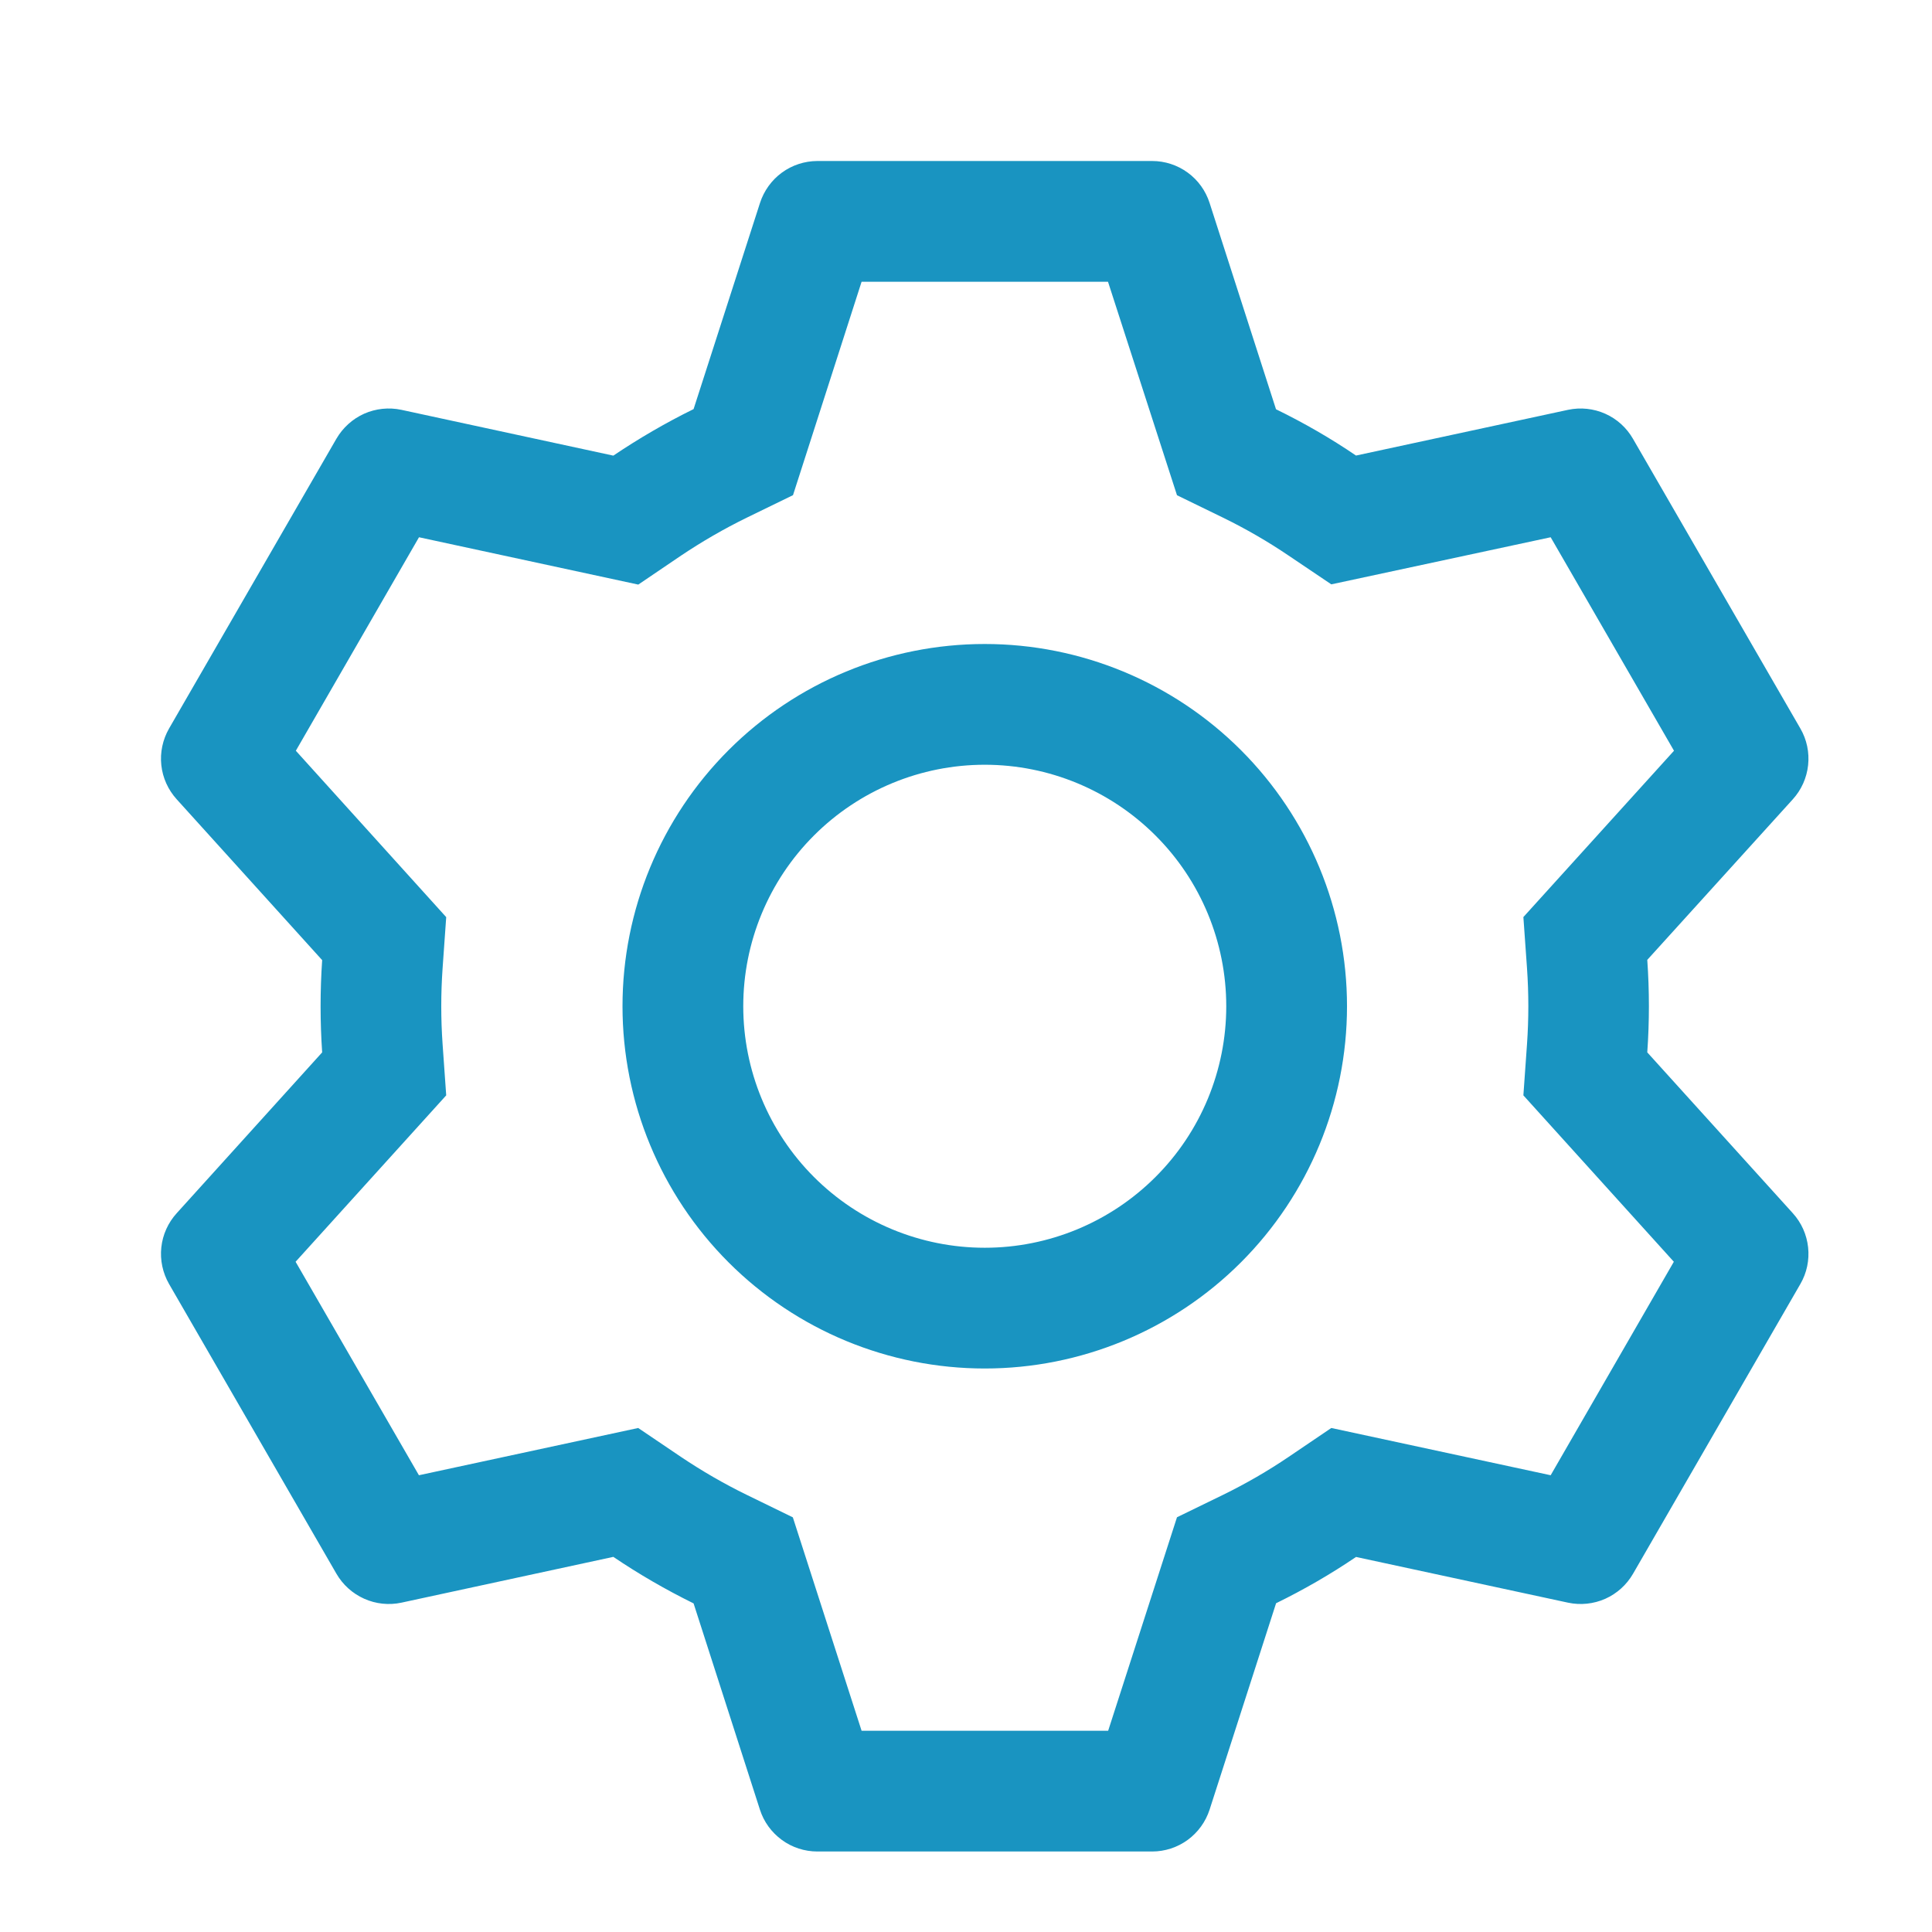<svg width="24" height="24" viewBox="0 0 24 24" fill="none" xmlns="http://www.w3.org/2000/svg">
<path d="M14.312 2C14.471 2 14.625 2.05 14.754 2.144C14.882 2.237 14.977 2.369 15.026 2.521L15.851 5.084C16.197 5.253 16.529 5.444 16.845 5.659L19.479 5.091C19.635 5.058 19.796 5.075 19.942 5.14C20.087 5.205 20.207 5.314 20.286 5.452L22.365 9.05C22.445 9.188 22.478 9.347 22.461 9.505C22.444 9.663 22.378 9.811 22.271 9.929L20.463 11.924C20.49 12.306 20.49 12.691 20.463 13.073L22.271 15.071C22.378 15.189 22.444 15.337 22.461 15.495C22.478 15.653 22.445 15.812 22.365 15.95L20.286 19.55C20.207 19.687 20.086 19.796 19.941 19.861C19.796 19.925 19.634 19.942 19.479 19.909L16.845 19.341C16.53 19.555 16.197 19.747 15.852 19.916L15.026 22.48C14.977 22.631 14.882 22.762 14.754 22.856C14.625 22.95 14.471 23 14.312 23H10.154C9.995 23 9.84 22.95 9.712 22.856C9.584 22.762 9.488 22.631 9.44 22.48L8.616 19.918C8.271 19.748 7.937 19.555 7.619 19.34L4.986 19.909C4.831 19.942 4.669 19.925 4.524 19.86C4.379 19.795 4.258 19.686 4.179 19.549L2.1 15.95C2.021 15.812 1.987 15.653 2.004 15.495C2.021 15.337 2.088 15.189 2.195 15.071L4.002 13.073C3.976 12.691 3.976 12.309 4.002 11.927L2.195 9.929C2.088 9.811 2.021 9.663 2.004 9.505C1.987 9.347 2.021 9.188 2.1 9.05L4.179 5.45C4.259 5.313 4.379 5.204 4.524 5.139C4.669 5.075 4.831 5.058 4.986 5.091L7.619 5.66C7.937 5.446 8.27 5.252 8.616 5.082L9.441 2.521C9.49 2.37 9.585 2.238 9.712 2.145C9.84 2.051 9.994 2.001 10.152 2H14.31H14.312ZM13.763 3.5H10.703L9.851 6.151L9.276 6.431C8.994 6.569 8.721 6.727 8.46 6.902L7.929 7.262L5.205 6.674L3.675 9.326L5.543 11.393L5.498 12.029C5.476 12.343 5.476 12.657 5.498 12.971L5.543 13.607L3.672 15.674L5.204 18.326L7.928 17.739L8.459 18.098C8.72 18.273 8.992 18.431 9.275 18.569L9.849 18.849L10.703 21.5H13.766L14.621 18.848L15.194 18.569C15.476 18.431 15.748 18.274 16.008 18.098L16.538 17.739L19.263 18.326L20.793 15.674L18.924 13.607L18.969 12.971C18.991 12.657 18.991 12.342 18.969 12.027L18.924 11.392L20.795 9.326L19.263 6.674L16.538 7.259L16.008 6.902C15.748 6.726 15.476 6.569 15.194 6.431L14.621 6.152L13.764 3.5H13.763ZM12.233 8C13.426 8 14.571 8.474 15.415 9.318C16.259 10.162 16.733 11.306 16.733 12.5C16.733 13.694 16.259 14.838 15.415 15.682C14.571 16.526 13.426 17 12.233 17C11.039 17 9.895 16.526 9.051 15.682C8.207 14.838 7.733 13.694 7.733 12.5C7.733 11.306 8.207 10.162 9.051 9.318C9.895 8.474 11.039 8 12.233 8ZM12.233 9.5C11.437 9.5 10.674 9.816 10.111 10.379C9.549 10.941 9.233 11.704 9.233 12.5C9.233 13.296 9.549 14.059 10.111 14.621C10.674 15.184 11.437 15.5 12.233 15.5C13.028 15.5 13.791 15.184 14.354 14.621C14.917 14.059 15.233 13.296 15.233 12.5C15.233 11.704 14.917 10.941 14.354 10.379C13.791 9.816 13.028 9.5 12.233 9.5Z" fill="#1994C1"/>
</svg>

